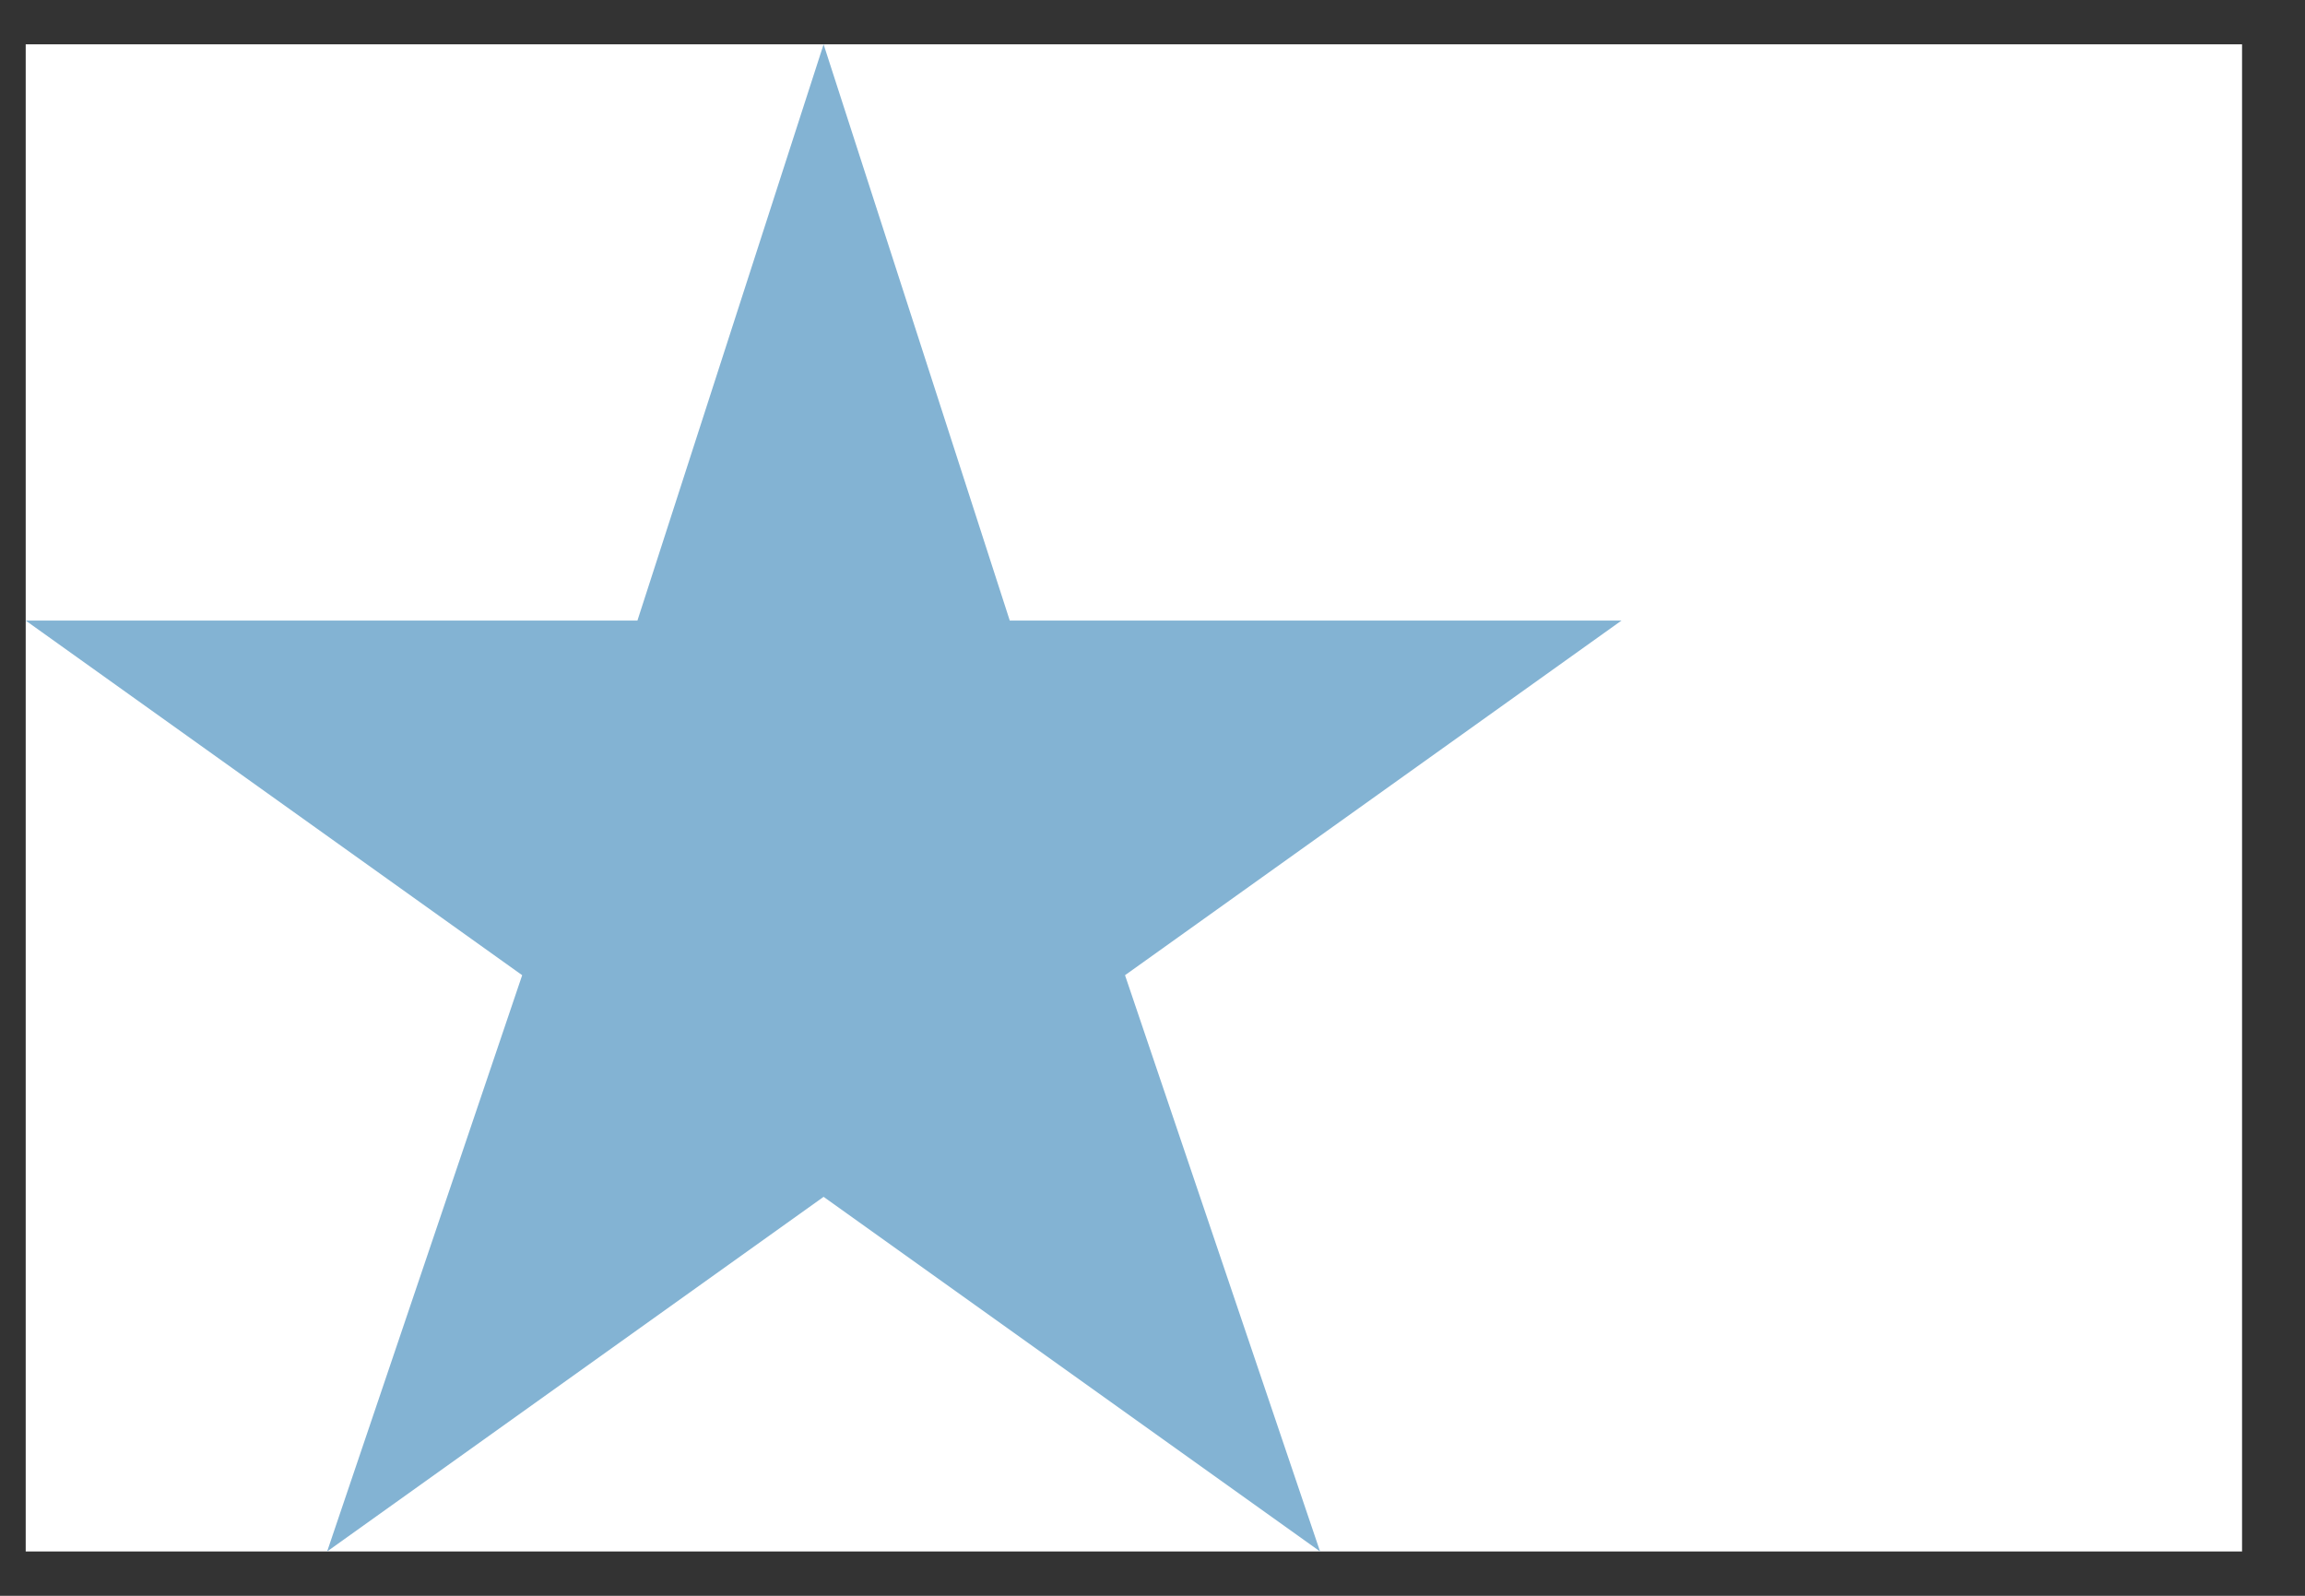 <svg width="26" height="18" viewBox="0 0 26 18" fill="none" xmlns="http://www.w3.org/2000/svg">
<rect x="0" y="0" width="26" height="18" fill="#333333" stroke="none"/>
<rect width="25" height="17" transform="translate(0.29 0.5)" fill="white"/>
<path d="M9.29 0.5L11.39 7H18.29L12.69 11L14.89 17.5L9.29 13.5L3.69 17.5L5.89 11L0.29 7H7.19L9.29 0.5Z" fill="#83B3D3"/>
</svg>
